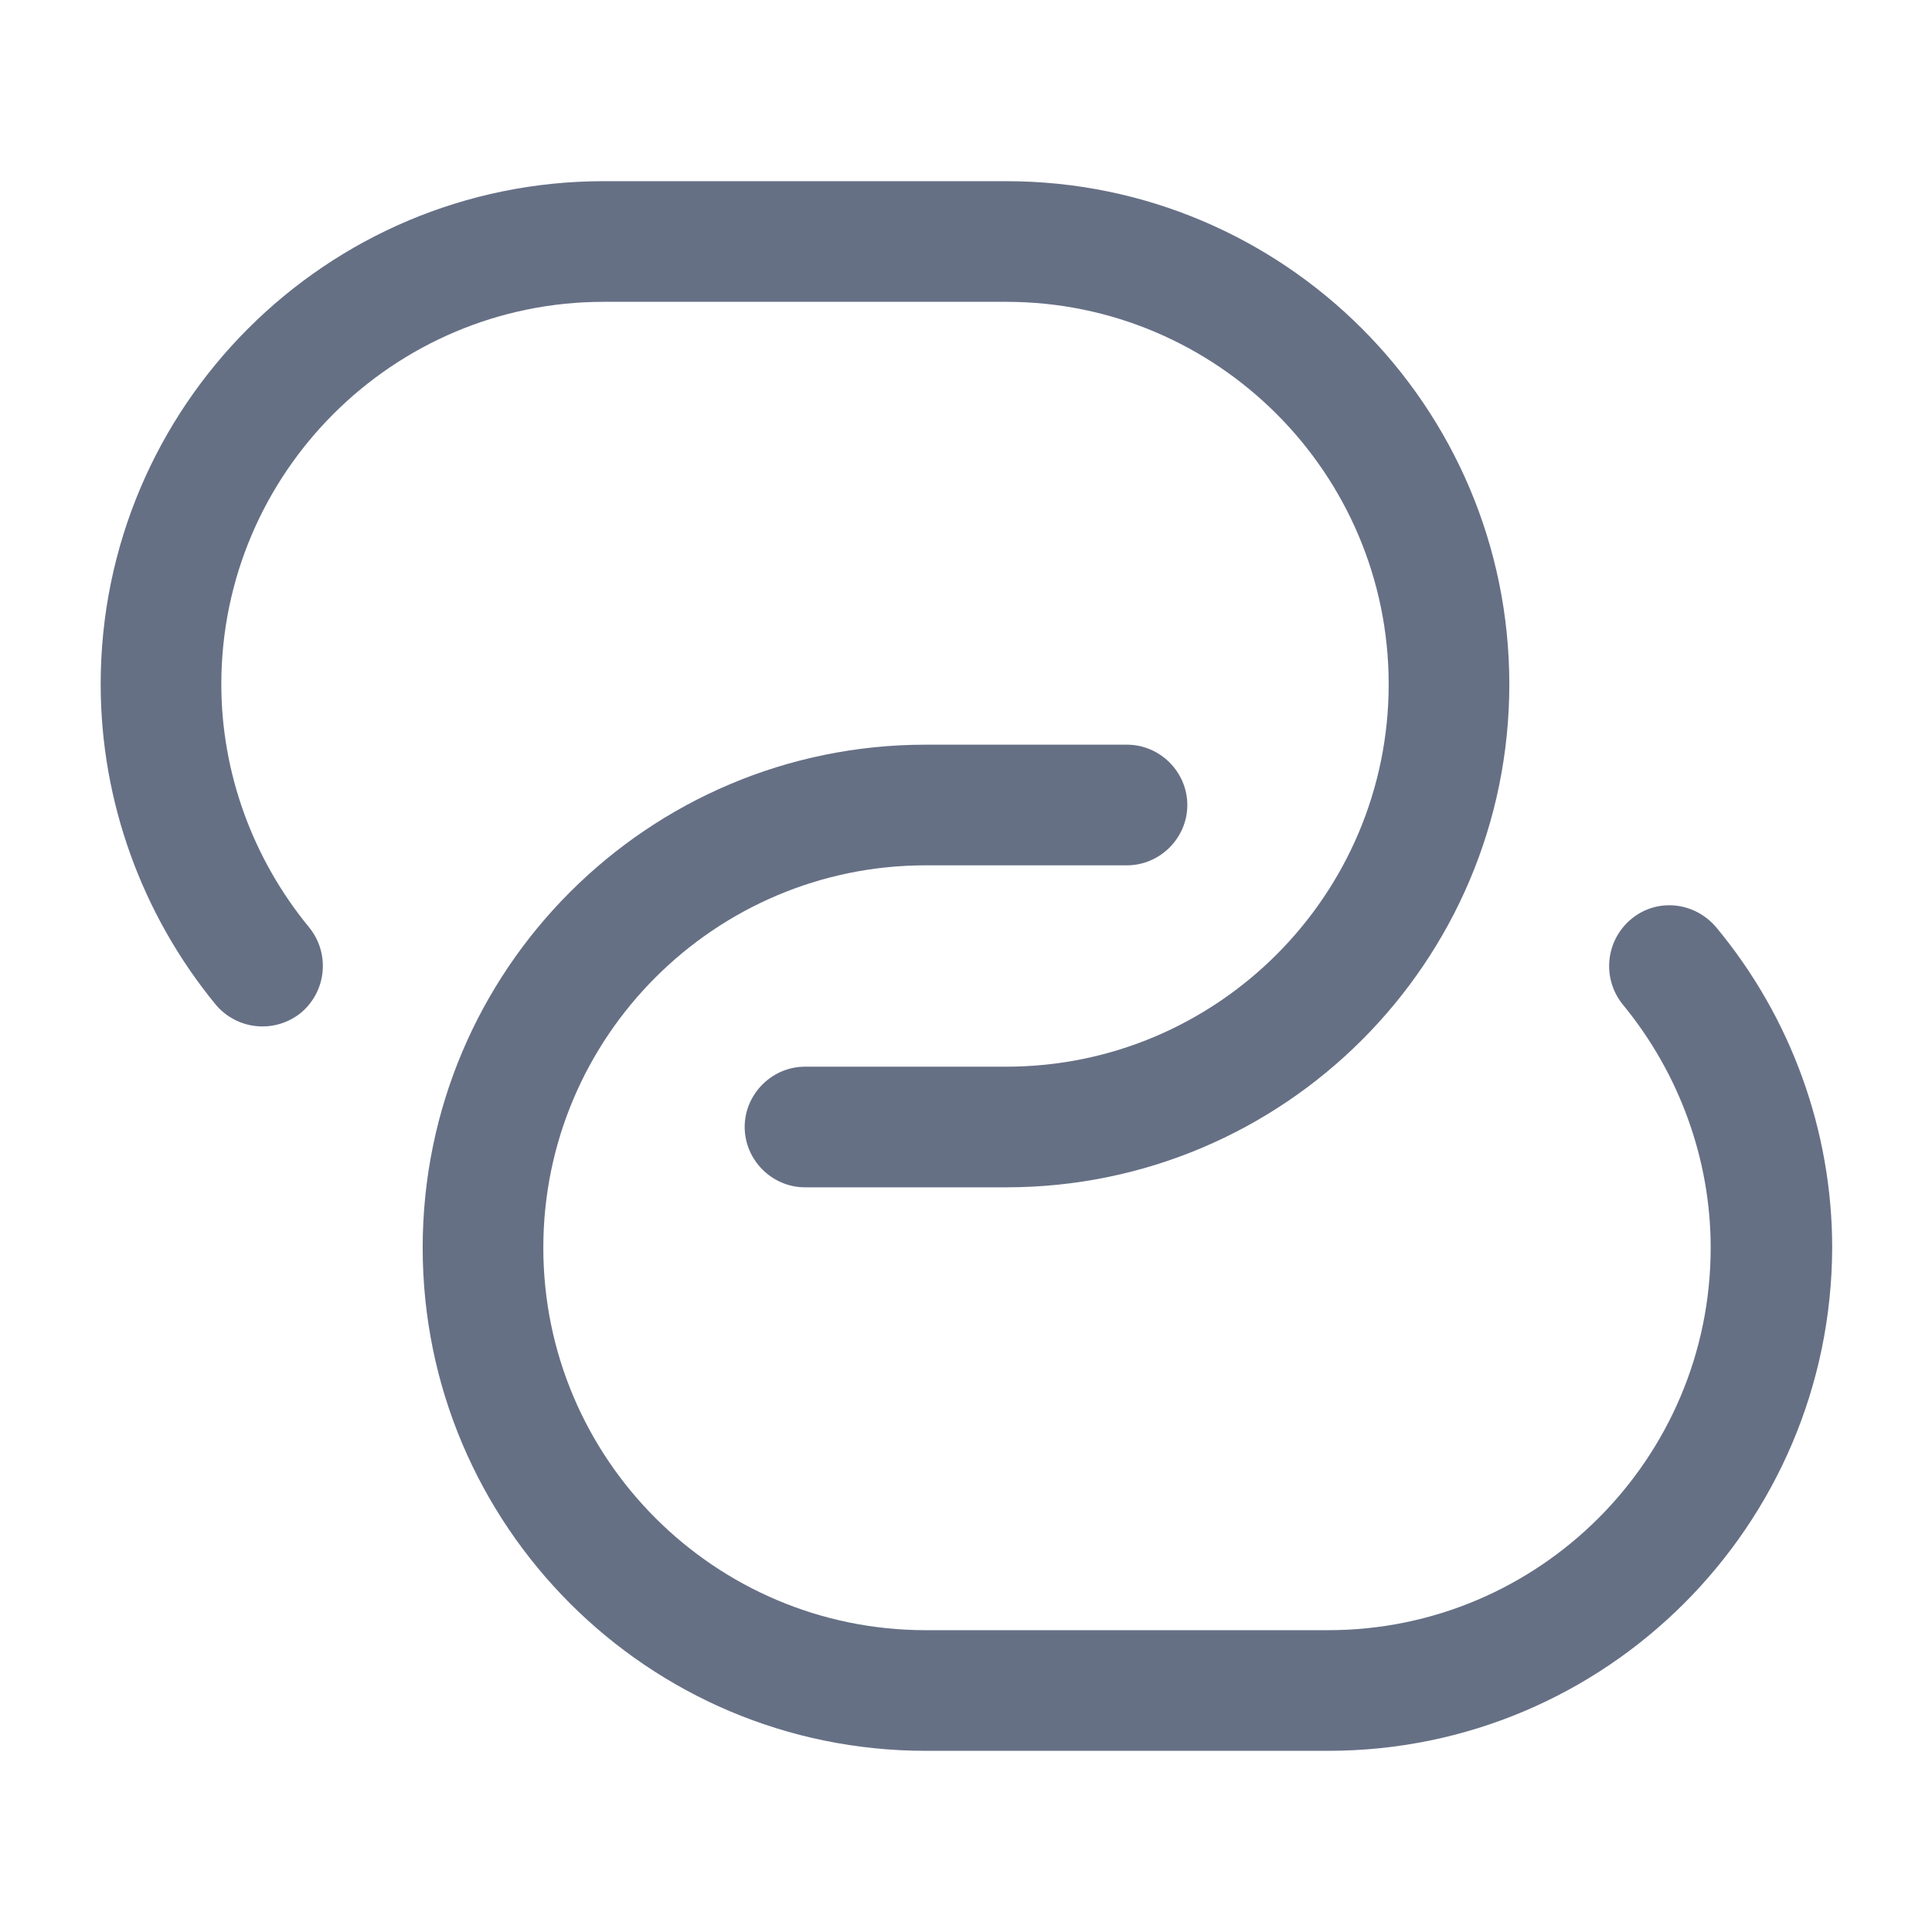 <svg width="18" height="18" viewBox="0 0 18 18" fill="none" xmlns="http://www.w3.org/2000/svg">
<path d="M9.375 11.062H7.5C7.192 11.062 6.938 10.807 6.938 10.5C6.938 10.193 7.192 9.938 7.5 9.938H9.375C11.34 9.938 12.938 8.34 12.938 6.375C12.938 4.41 11.34 2.812 9.375 2.812H5.625C3.66 2.812 2.062 4.41 2.062 6.375C2.062 7.2 2.355 8.002 2.88 8.64C3.075 8.88 3.045 9.232 2.805 9.435C2.565 9.63 2.212 9.6 2.01 9.36C1.32 8.52 0.938 7.463 0.938 6.375C0.938 3.788 3.038 1.688 5.625 1.688H9.375C11.963 1.688 14.062 3.788 14.062 6.375C14.062 8.963 11.963 11.062 9.375 11.062Z" fill="#667085"/>
<path d="M12.375 16.312H8.625C6.037 16.312 3.938 14.213 3.938 11.625C3.938 9.037 6.037 6.938 8.625 6.938H10.5C10.807 6.938 11.062 7.192 11.062 7.5C11.062 7.808 10.807 8.062 10.5 8.062H8.625C6.66 8.062 5.062 9.66 5.062 11.625C5.062 13.59 6.66 15.188 8.625 15.188H12.375C14.34 15.188 15.938 13.59 15.938 11.625C15.938 10.8 15.645 9.998 15.12 9.36C14.925 9.12 14.955 8.768 15.195 8.565C15.435 8.363 15.787 8.4 15.99 8.64C16.688 9.48 17.07 10.537 17.07 11.625C17.062 14.213 14.963 16.312 12.375 16.312Z" fill="#667085"/>
</svg>
